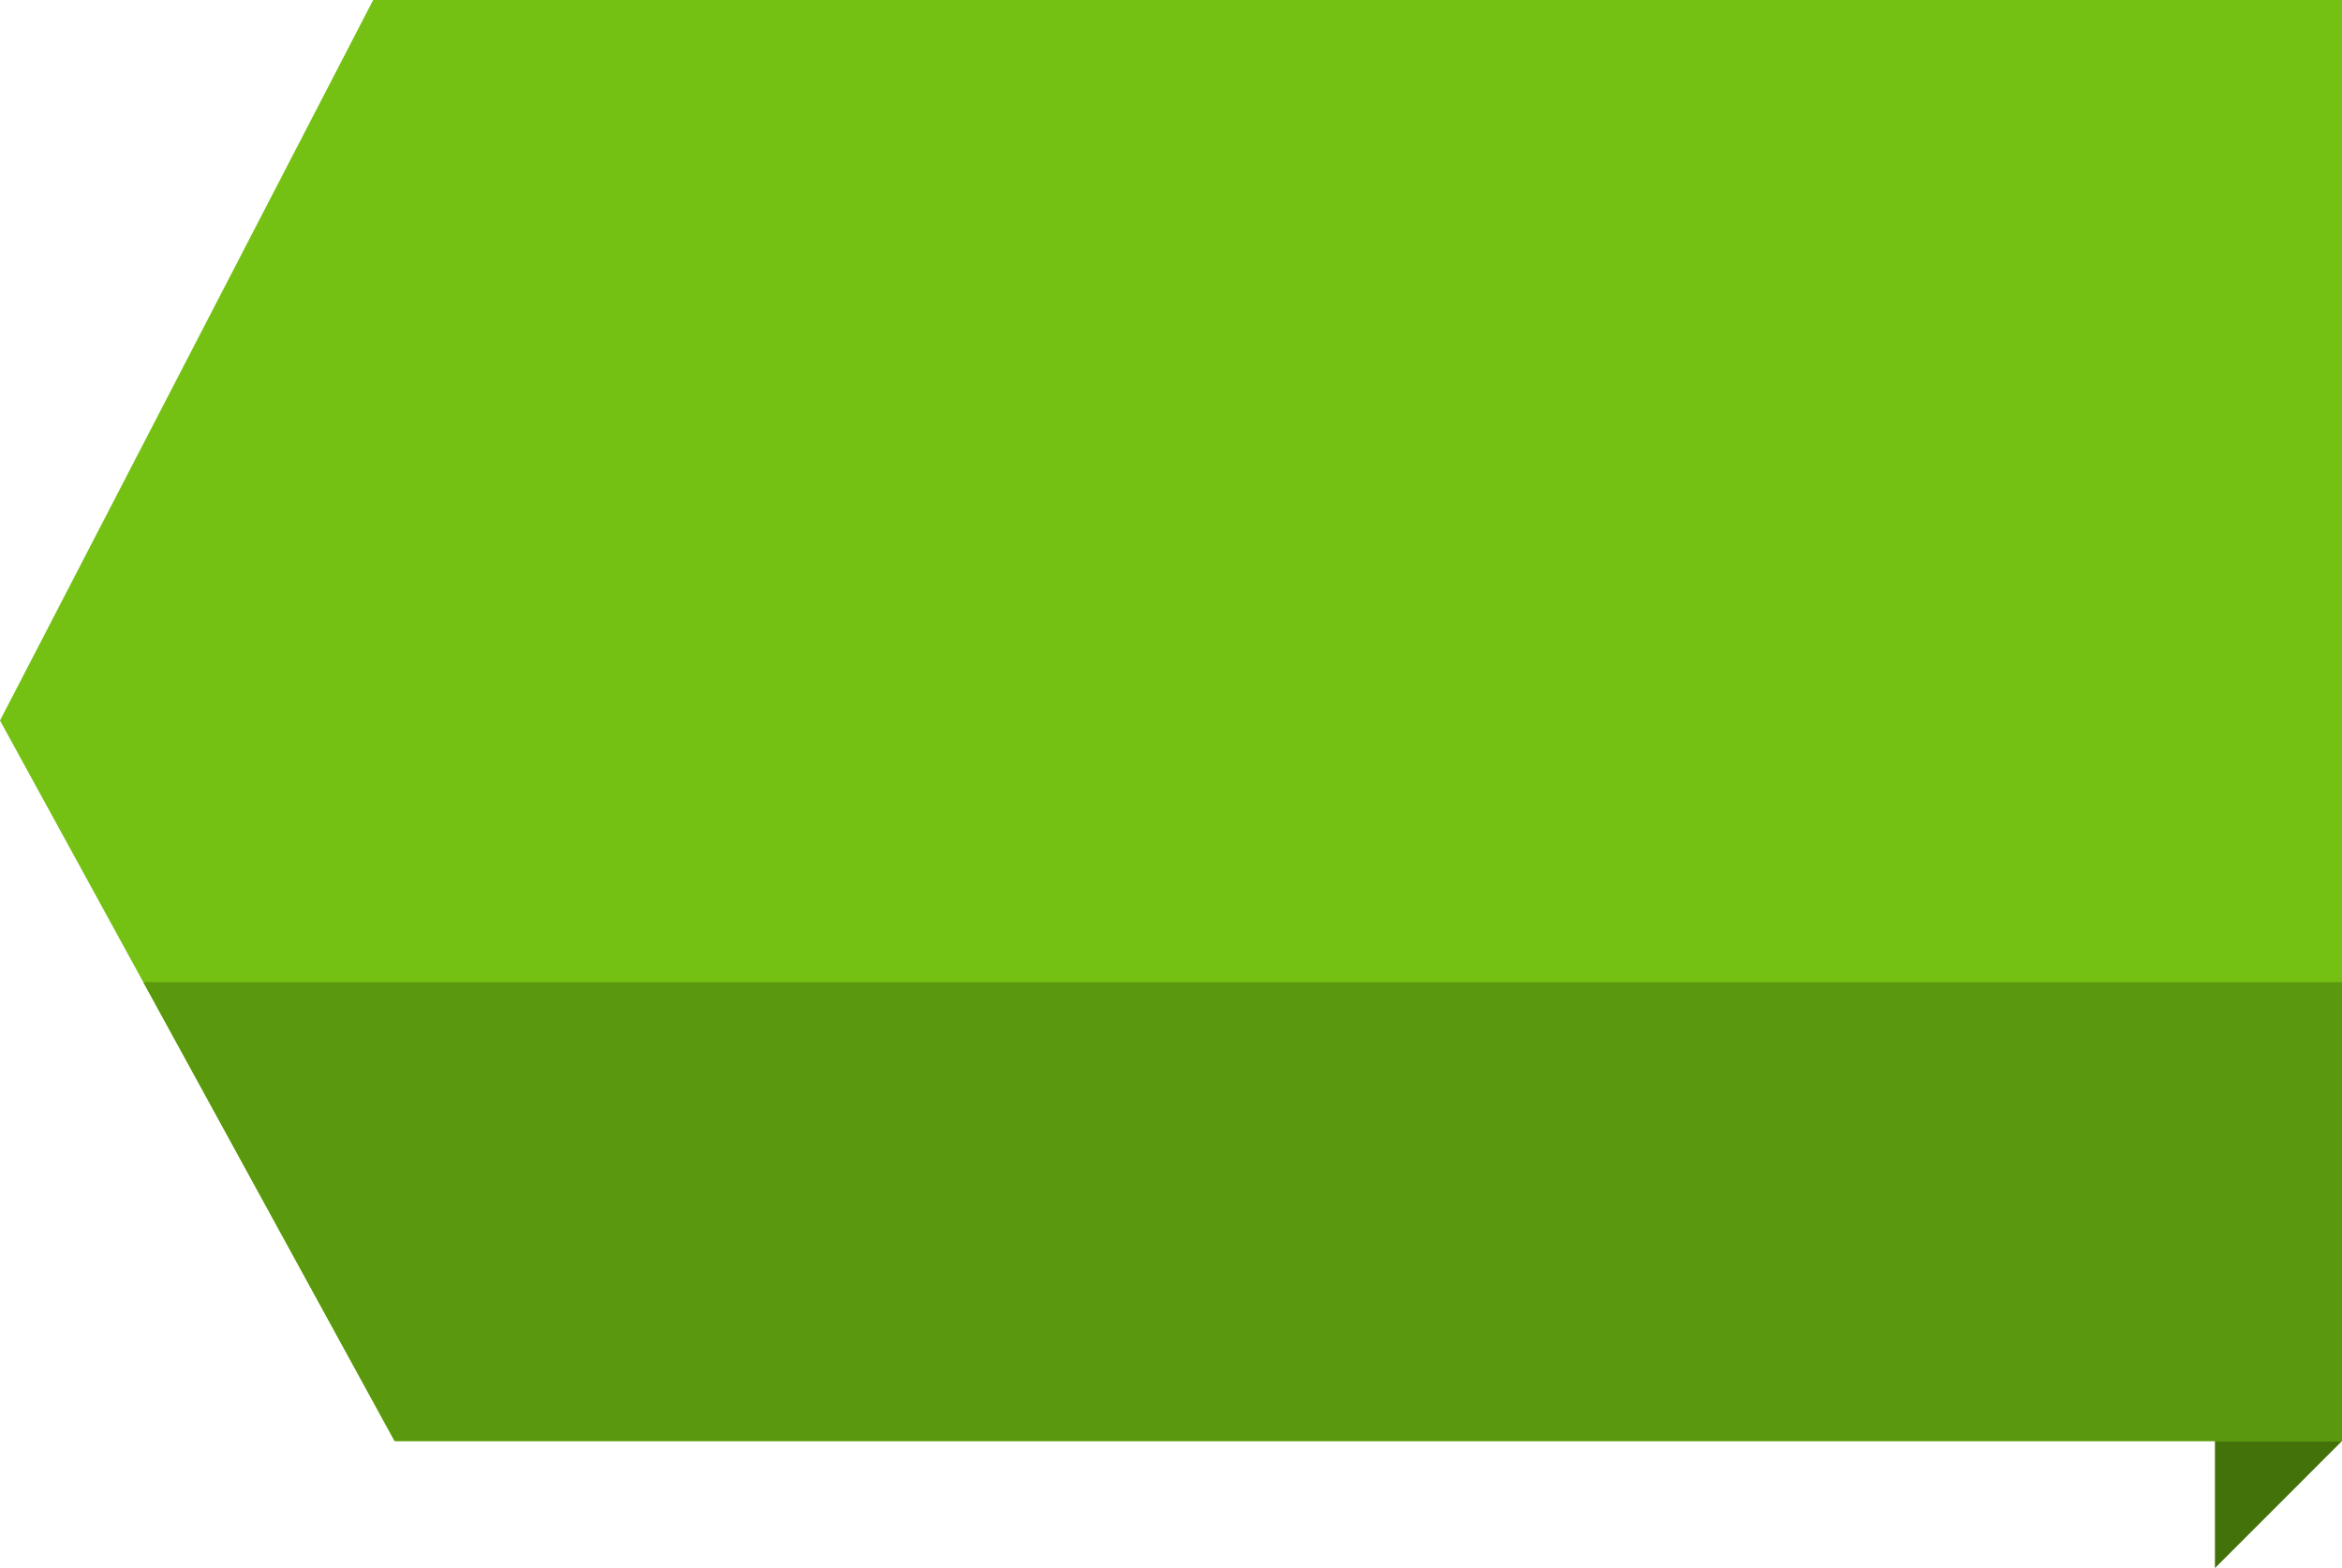 <svg id="Layer_1" xmlns="http://www.w3.org/2000/svg" x="0px" y="0px" width="91px" height="60.938px" enable-background="new 0 0 91 60.938" xml:space="preserve">

    <style>
.yith-wcbm-badge.yith-wcbm-badge-advanced-1 {
	width: 91px;
	height: 60px;
}

.yith-wcbm-badge.yith-wcbm-badge-advanced-1 .yith-wcbm-badge-text-advanced {
	height: calc(100% - 6px);
}

.yith-wcbm-badge.yith-wcbm-badge-advanced-1 .yith-wcbm-sale-percent {
	display: block;
	font-size: 28px;
	font-weight: 700;
	line-height: 0;
	top: 19px;
	right: 30px;
}


.yith-wcbm-badge.yith-wcbm-badge-advanced-1 .yith-wcbm-save {
	display: block;
	font-size: 10px;
	line-height: 0;
	bottom: 9px;
	white-space: nowrap;
	left: calc(50% + 5px);
	transform: translateX(-50%);
}


.yith-wcbm-badge.yith-wcbm-badge-advanced-1 .yith-wcbm-symbol-percent {
	display: block;
	font-size: 12px;
	line-height: 12px;
	width: min-content;
	top: 8px;
	right: 15px;
}

.yith-wcbm-badge.yith-wcbm-badge-advanced-1 .yith-wcbm-symbol-off {
	display: block;
	font-size: 10px;
	line-height: 10px;
	width: min-content;
	text-transform: uppercase;
	top: 20px;
	right: 7px;
}

.yith-wcbm-badge.yith-wcbm-badge-advanced-1.yith-wcbm-badge-advanced--flip-vertical .yith-wcbm-badge-text-advanced .yith-wcbm-sale-percent {
	right: 33px;
	top: 21px;
	transform: scale(1, -1);
}

.yith-wcbm-badge.yith-wcbm-badge-advanced-1.yith-wcbm-badge-advanced--flip-vertical .yith-wcbm-badge-text-advanced .yith-wcbm-save {
	bottom: 8px;
	transform: translateX(-50%) scale(1, -1);
}

.yith-wcbm-badge.yith-wcbm-badge-advanced-1.yith-wcbm-badge-advanced--flip-vertical .yith-wcbm-badge-text-advanced .yith-wcbm-symbol-off {
	right: 10px;
	top: 10px;
	transform: scale(1, -1);
}

.yith-wcbm-badge.yith-wcbm-badge-advanced-1.yith-wcbm-badge-advanced--flip-vertical .yith-wcbm-badge-text-advanced .yith-wcbm-symbol-percent {
	right: 17px;
	top: 21px;
	transform: scale(1, -1);
}

.yith-wcbm-badge.yith-wcbm-badge-advanced-1.yith-wcbm-badge-advanced--flip-horizontal .yith-wcbm-badge-text-advanced .yith-wcbm-sale-percent {
	left: 43px;
	right: auto;
	top: 19px;
	transform: scale(-1, 1);
}

.yith-wcbm-badge.yith-wcbm-badge-advanced-1.yith-wcbm-badge-advanced--flip-horizontal .yith-wcbm-badge-text-advanced .yith-wcbm-save {
	left: calc(50% + 5px);
	transform: translateX(-50%) scale(-1, 1);
}

.yith-wcbm-badge.yith-wcbm-badge-advanced-1.yith-wcbm-badge-advanced--flip-horizontal .yith-wcbm-badge-text-advanced .yith-wcbm-symbol-off {
	left: 20px;
	transform: scale(-1, 1);
}

.yith-wcbm-badge.yith-wcbm-badge-advanced-1.yith-wcbm-badge-advanced--flip-horizontal .yith-wcbm-badge-text-advanced .yith-wcbm-symbol-percent {
	left: 28px;
	transform: scale(-1, 1);
}

.yith-wcbm-badge.yith-wcbm-badge-advanced-1.yith-wcbm-badge-advanced--flip-both .yith-wcbm-badge-text-advanced .yith-wcbm-sale-percent {
	transform: scale(-1);
	top: 20px;
	left: 44px;
	right: auto;
}

.yith-wcbm-badge.yith-wcbm-badge-advanced-1.yith-wcbm-badge-advanced--flip-both .yith-wcbm-badge-text-advanced .yith-wcbm-save {
	bottom: 8px;
	left: calc(50% + 5px);
	transform: translateX(-50%) scale(-1);
}

.yith-wcbm-badge.yith-wcbm-badge-advanced-1.yith-wcbm-badge-advanced--flip-both .yith-wcbm-badge-text-advanced .yith-wcbm-symbol-off {
	left: 22px;
	top: 9px;
	transform: scale(-1);
}

.yith-wcbm-badge.yith-wcbm-badge-advanced-1.yith-wcbm-badge-advanced--flip-both .yith-wcbm-badge-text-advanced .yith-wcbm-symbol-percent {
	left: 30px;
	top: 19px;
	transform: scale(-1);
}
.yith-wcbm-badge.yith-wcbm-badge-advanced-1 .yith-wcbm-badge-primary-color{
    fill: #74c115;
}
.yith-wcbm-badge.yith-wcbm-badge-advanced-1 .yith-wcbm-badge-secondary-light-color{
    fill: #5A980D;
}
.yith-wcbm-badge.yith-wcbm-badge-advanced-1 .yith-wcbm-badge-tertiary-color{
    fill: #44720A;
}
.yith-wcbm-badge.yith-wcbm-badge-advanced-1 .yith-wcbm-badge-text-advanced {
    color: #ffffff;
}
</style>

    <g>
	    <g>
		    <polygon fill="#44720A" class="yith-wcbm-badge-tertiary-color" points="91,56 86.063,60.938 86.063,53"/>
            <polygon fill="#74C114" class="yith-wcbm-badge-primary-color" points="91,0 91,56 15.333,56 0,28 14.5,0"/>
            <polygon fill="#5A980D" class="yith-wcbm-badge-secondary-light-color"
                     points="91,38.167 5.568,38.167 15.333,56 91,56"/>
	    </g>
    </g>
</svg>
